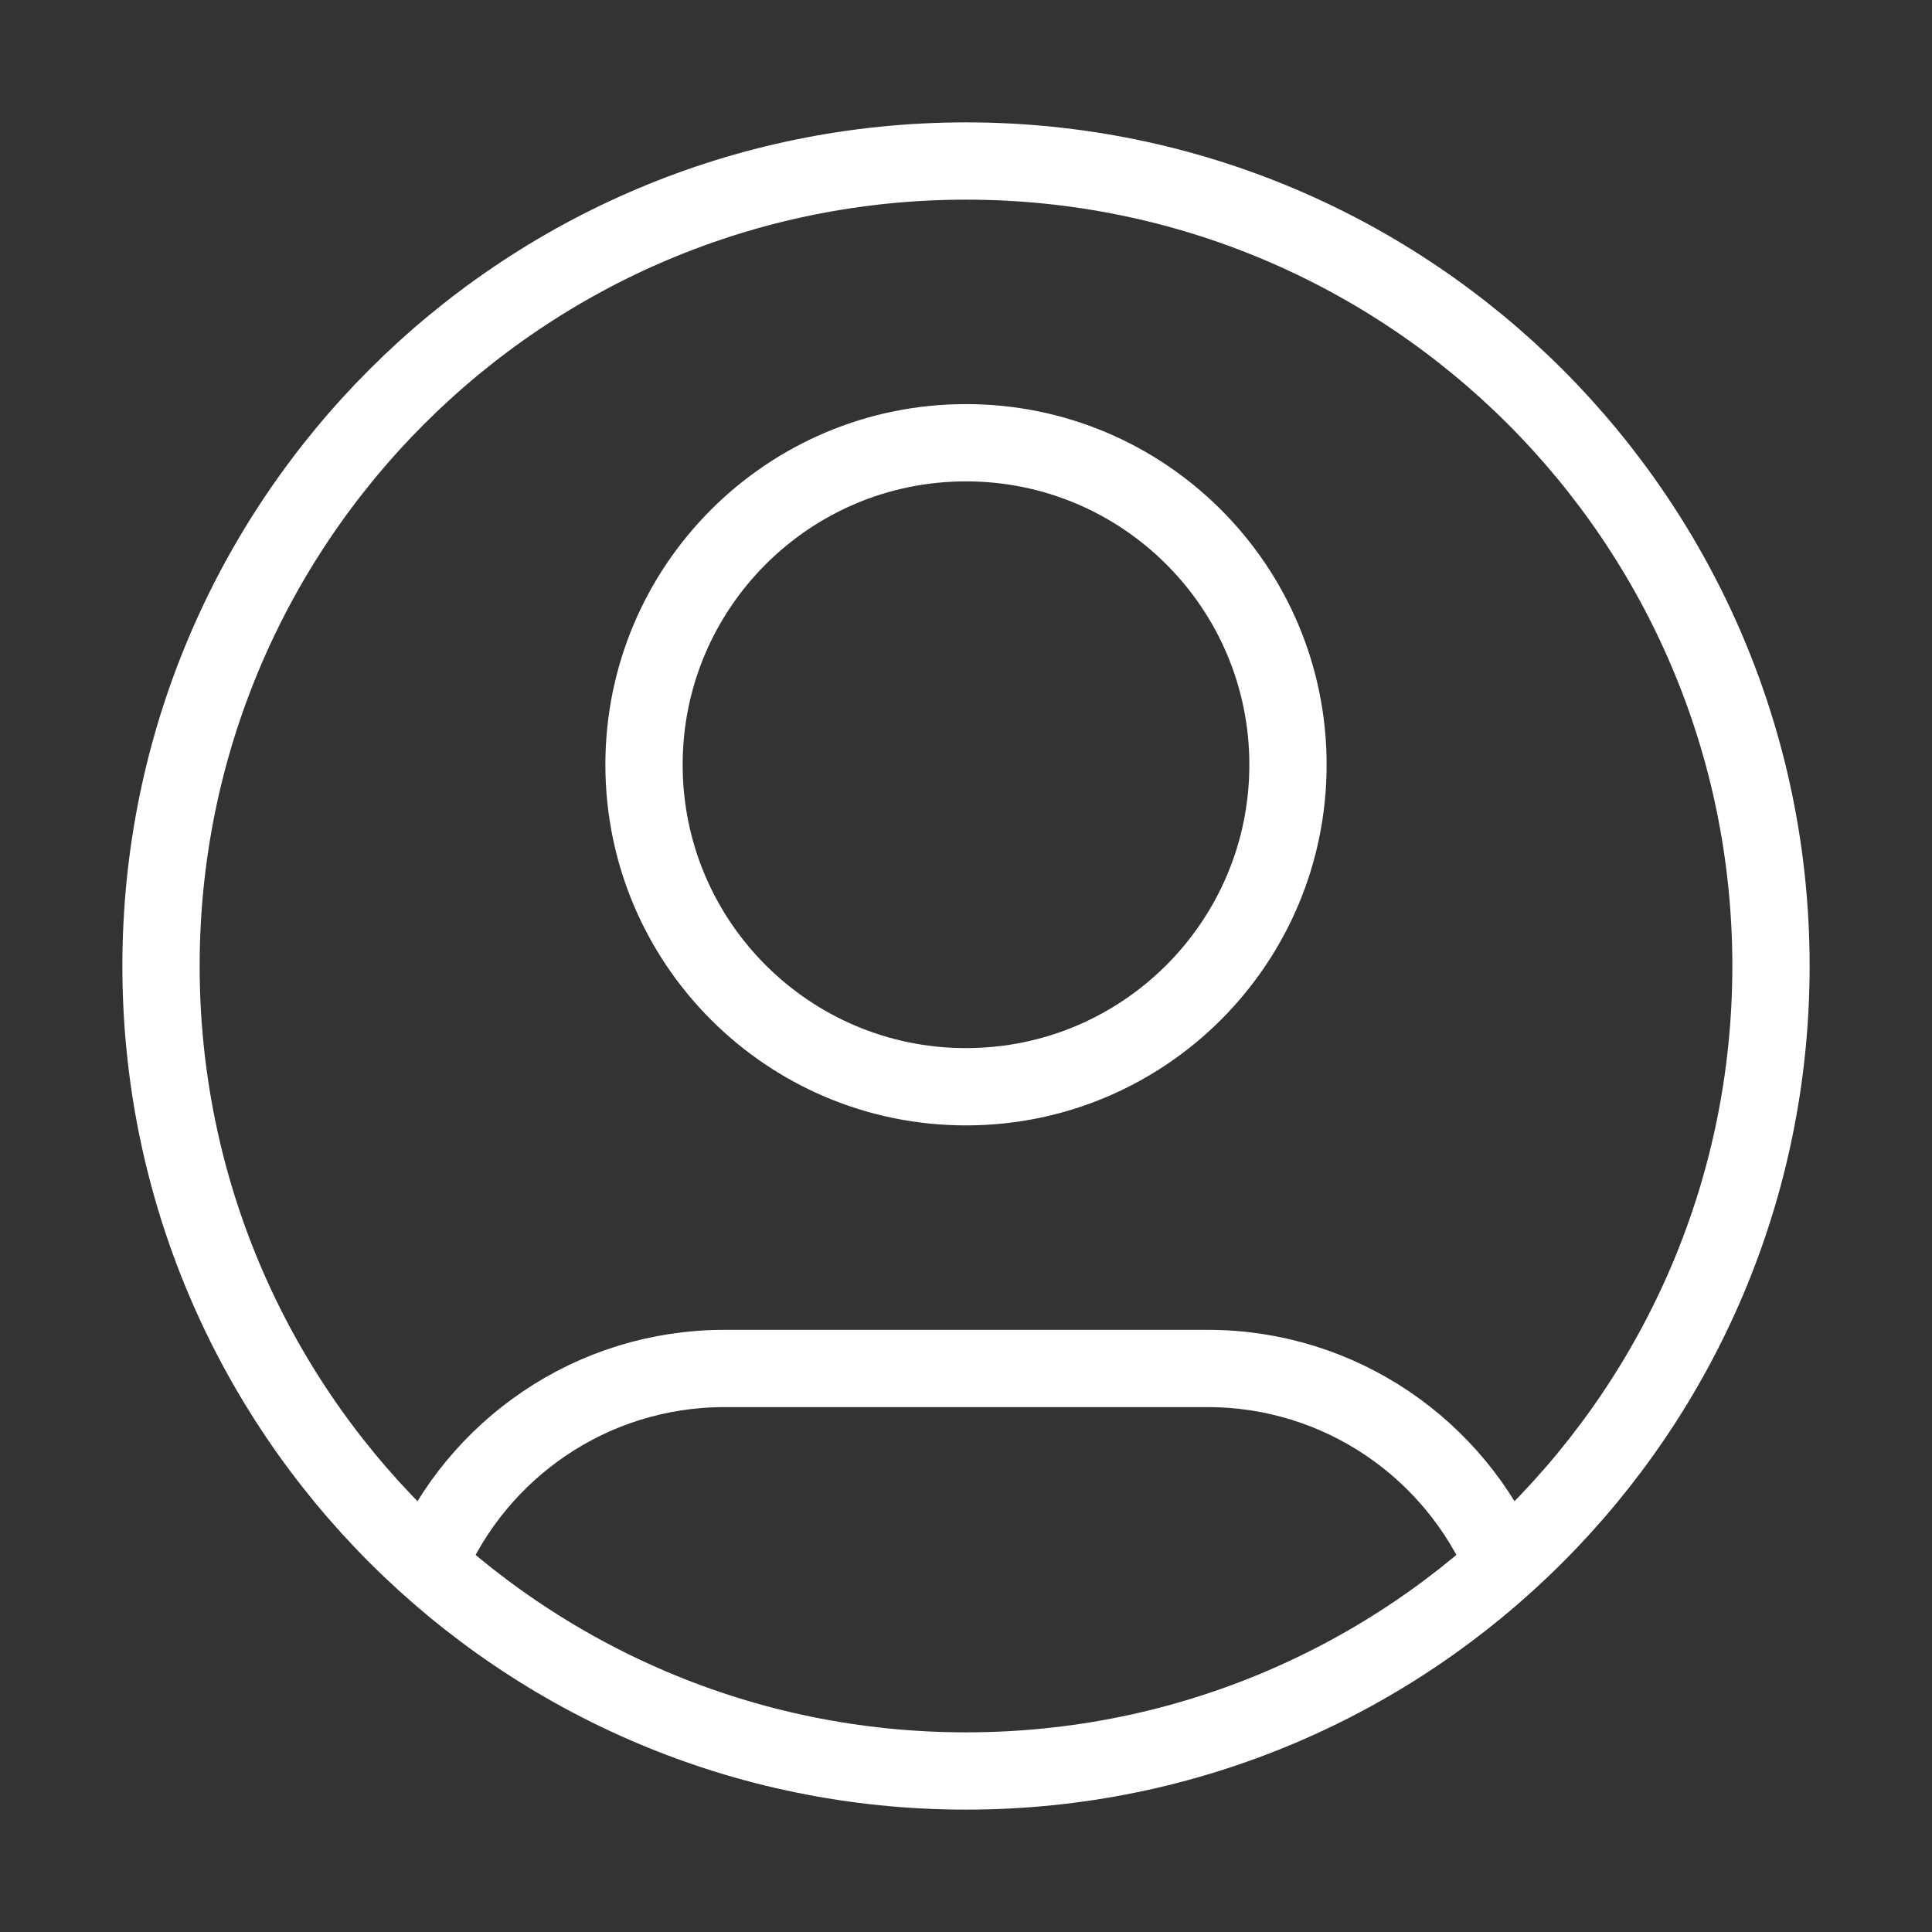 <svg width="50" height="50" viewBox="0 0 50 50" fill="none" xmlns="http://www.w3.org/2000/svg">
<rect x="0" y="0" width="50" height="50" fill="#333333" stroke="none"/>
<path d="M11.076 40.496C12.343 37.511 15.302 35.416 18.75 35.416H31.25C34.698 35.416 37.657 37.511 38.924 40.496M33.333 19.791C33.333 24.394 29.602 28.125 25 28.125C20.398 28.125 16.667 24.394 16.667 19.791C16.667 15.189 20.398 11.458 25 11.458C29.602 11.458 33.333 15.189 33.333 19.791ZM45.833 25C45.833 36.506 36.506 45.833 25 45.833C13.494 45.833 4.167 36.506 4.167 25C4.167 13.494 13.494 4.167 25 4.167C36.506 4.167 45.833 13.494 45.833 25Z" stroke="white" stroke-width="2" stroke-linecap="round" stroke-linejoin="round"/>
</svg>
